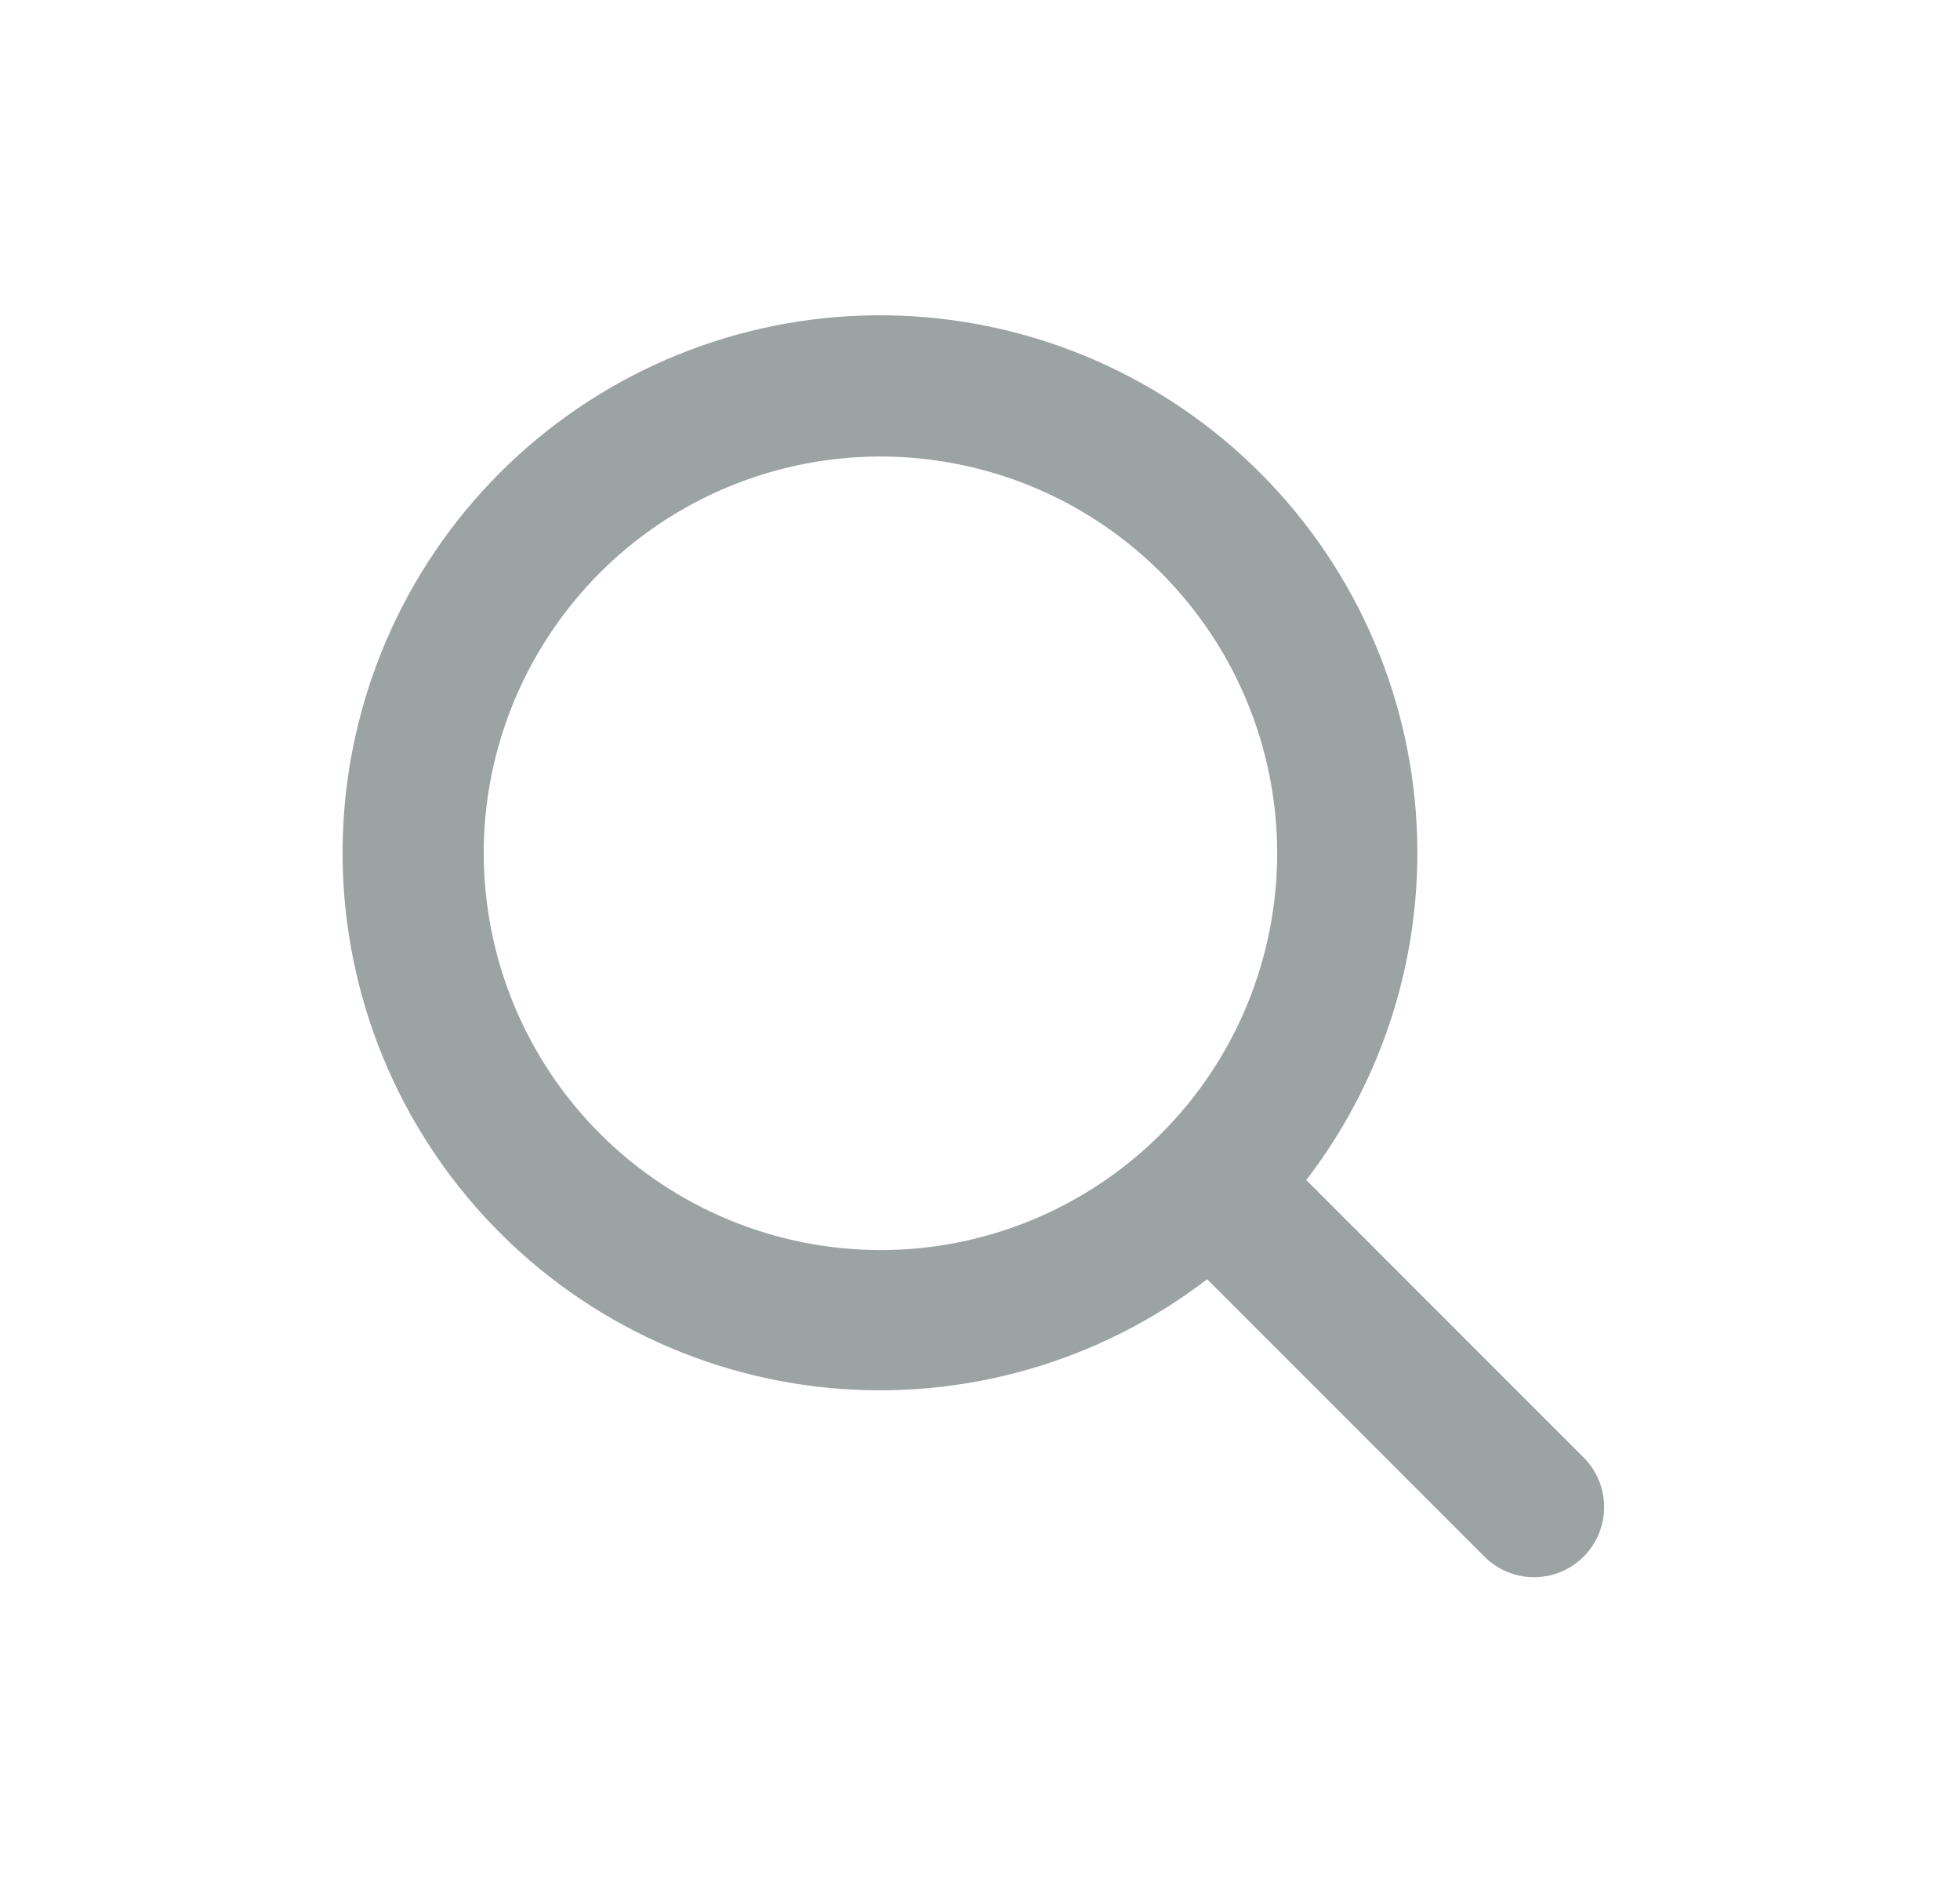 <svg width="29" height="28" viewBox="0 0 29 28" fill="none" xmlns="http://www.w3.org/2000/svg">
<path d="M23.428 21.557L19.328 17.456C20.558 15.854 21.131 13.845 20.933 11.836C20.736 9.827 19.781 7.968 18.263 6.637C16.745 5.306 14.778 4.602 12.76 4.668C10.742 4.734 8.825 5.565 7.397 6.993C5.97 8.42 5.139 10.338 5.073 12.355C5.007 14.373 5.711 16.34 7.042 17.858C8.373 19.376 10.232 20.331 12.241 20.528C14.25 20.726 16.259 20.152 17.861 18.923L21.964 23.027C22.06 23.123 22.174 23.2 22.3 23.252C22.426 23.304 22.561 23.331 22.697 23.331C22.834 23.331 22.969 23.304 23.095 23.252C23.22 23.2 23.335 23.123 23.431 23.027C23.527 22.93 23.604 22.816 23.656 22.69C23.708 22.564 23.735 22.429 23.735 22.293C23.735 22.157 23.708 22.022 23.656 21.896C23.604 21.77 23.527 21.656 23.431 21.559L23.428 21.557ZM7.157 12.622C7.157 11.462 7.502 10.327 8.147 9.362C8.792 8.396 9.708 7.644 10.781 7.2C11.853 6.756 13.034 6.639 14.172 6.866C15.311 7.092 16.357 7.651 17.178 8.472C17.998 9.293 18.558 10.339 18.784 11.477C19.011 12.616 18.894 13.796 18.45 14.869C18.006 15.941 17.253 16.858 16.288 17.503C15.323 18.148 14.188 18.492 13.027 18.492C11.471 18.49 9.979 17.871 8.878 16.771C7.778 15.671 7.159 14.179 7.157 12.622Z" fill="#9CA3A3"/>
</svg>
